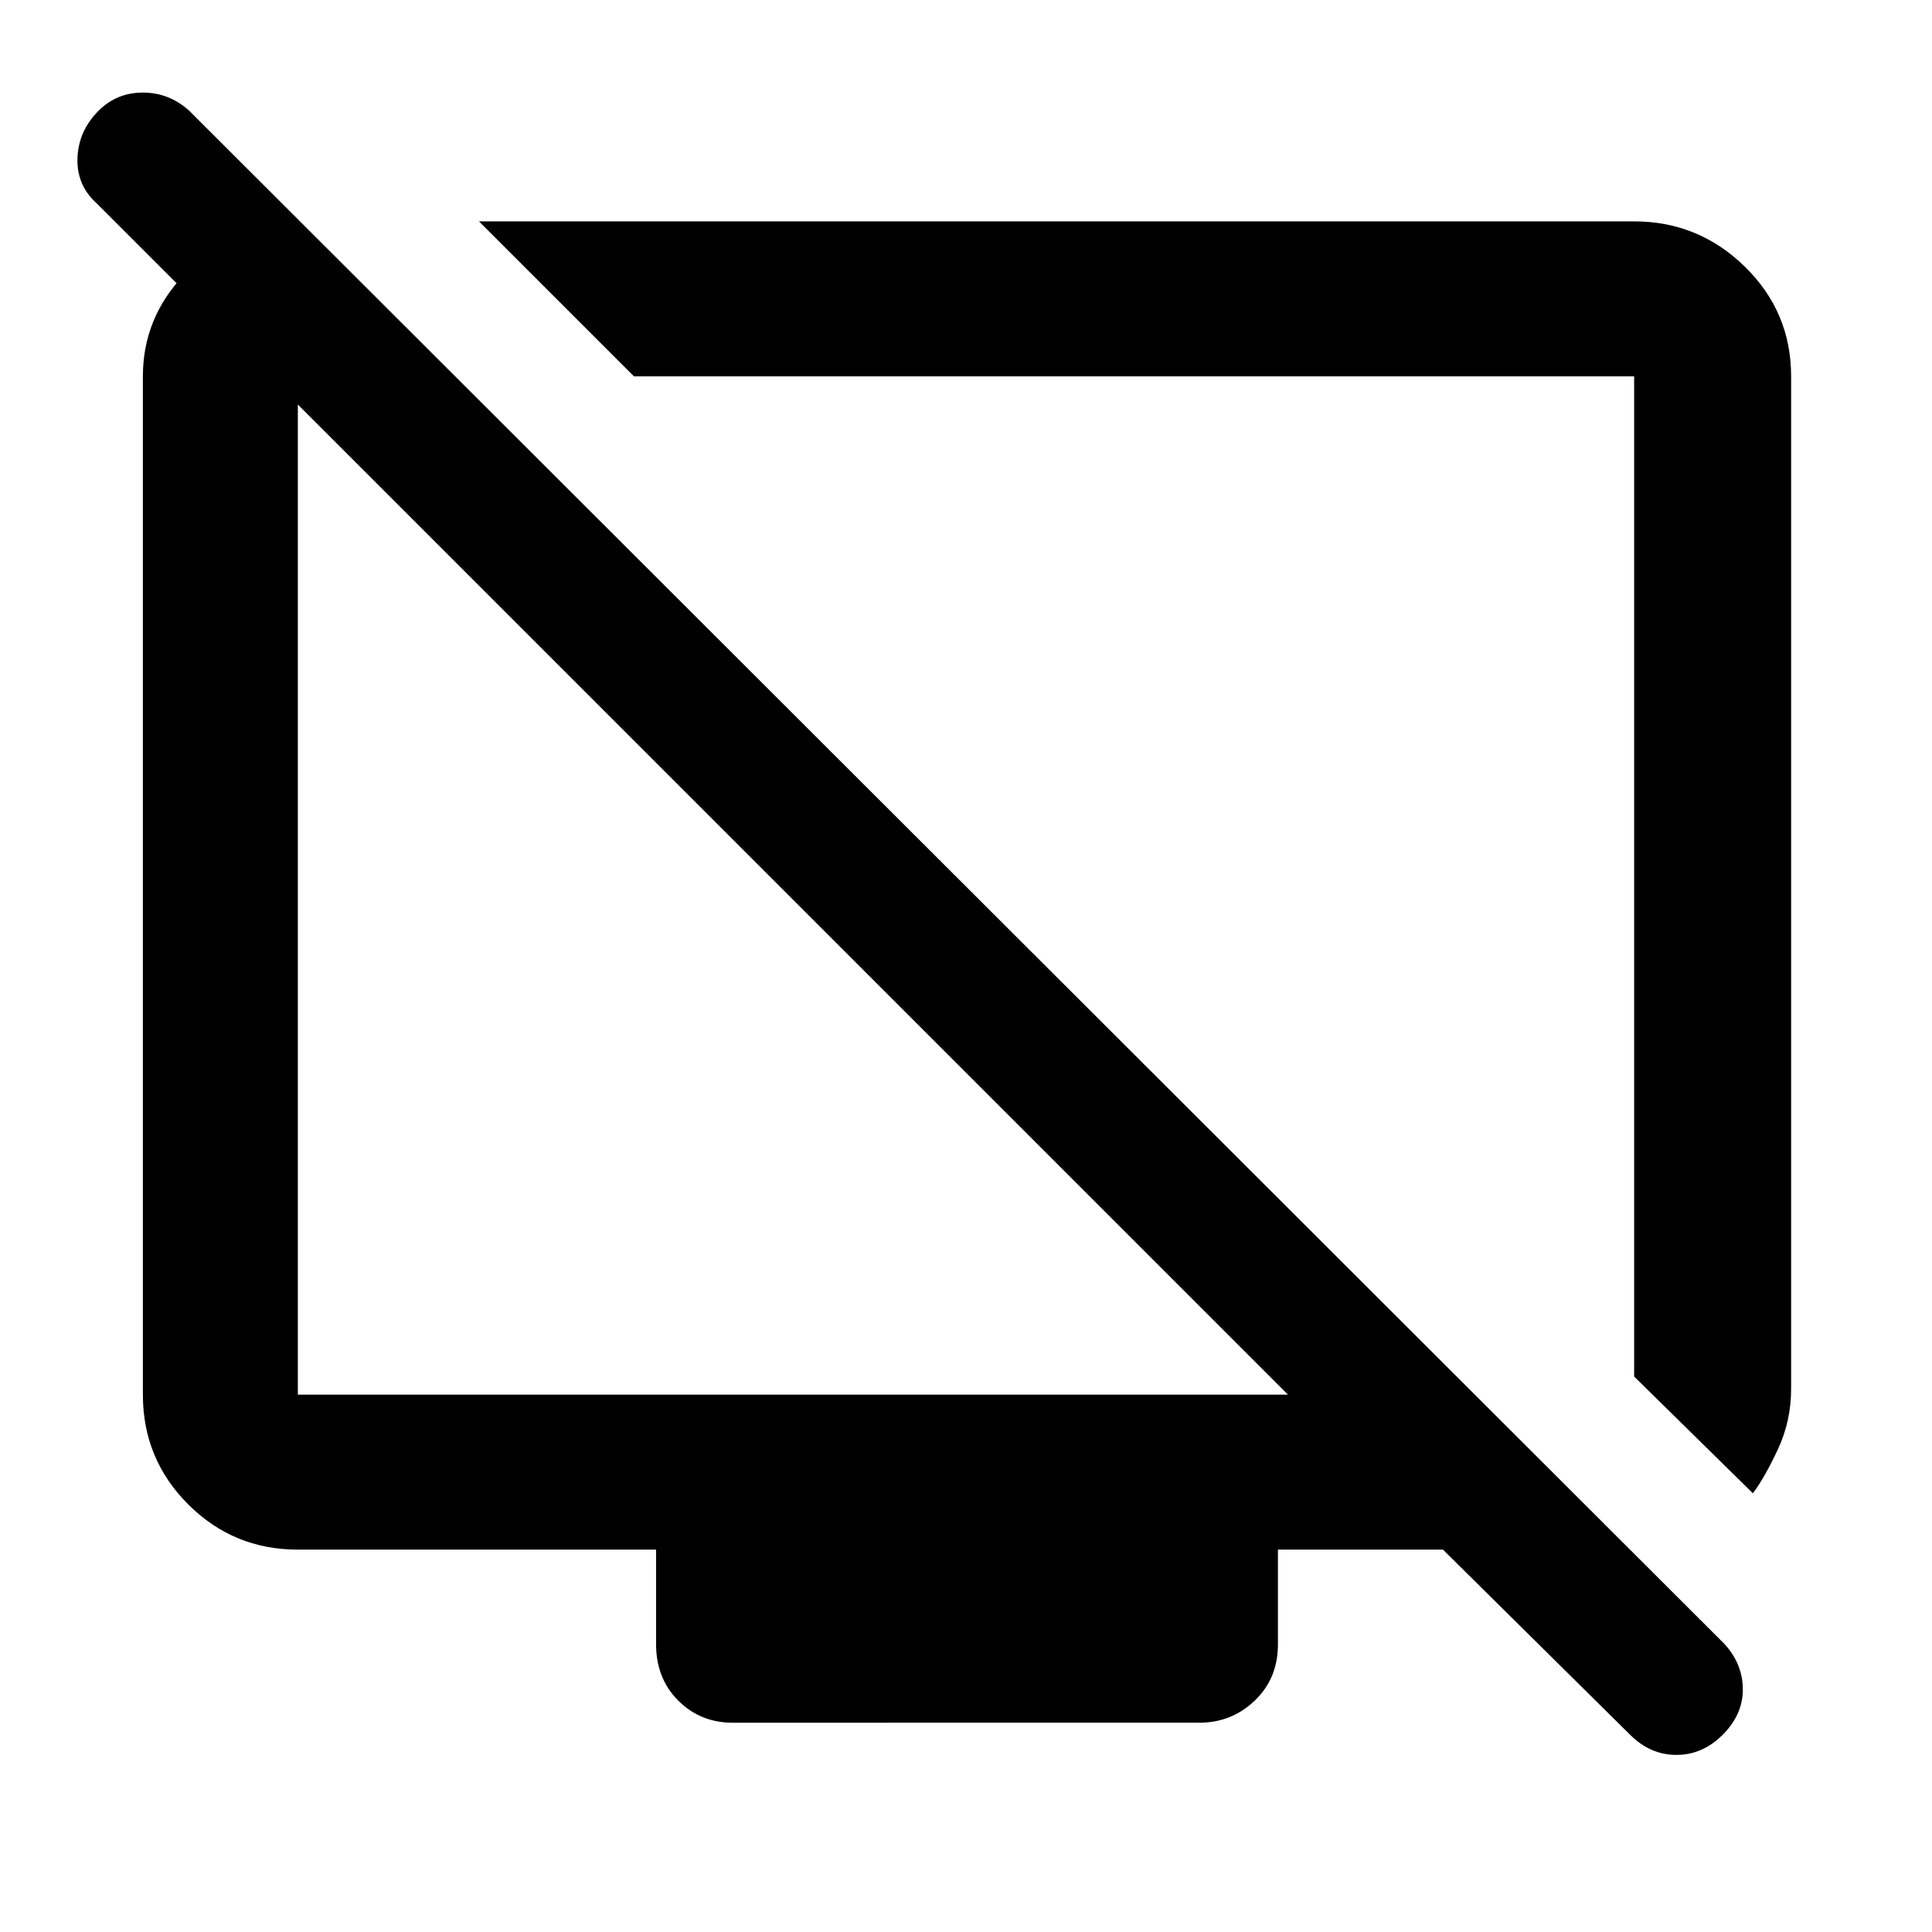 <svg xmlns="http://www.w3.org/2000/svg" height="48" width="48"><path d="m43.55 37.1-2.95-2.9V9.35H15.75L11.9 5.5h28.7q1.6 0 2.75 1.125T44.5 9.35V34.5q0 .8-.325 1.5t-.625 1.1ZM7.7 5.75l3.55 3.6H7.4v25.3H32L2.4 5.05q-.5-.45-.475-1.125.025-.675.525-1.175.45-.45 1.1-.45.65 0 1.15.45l38.15 38.1q.45.5.45 1.125t-.5 1.125q-.5.5-1.15.5-.65 0-1.15-.5l-4.65-4.6h-4.1v2.35q0 .85-.575 1.4-.575.55-1.375.55H18.2q-.8 0-1.35-.55t-.55-1.4V38.5H7.4q-1.6 0-2.725-1.125T3.55 34.65V9.35q0-1.45 1.025-2.525T6.8 5.75ZM21 23.6Zm7.25-1.75Z"/></svg>